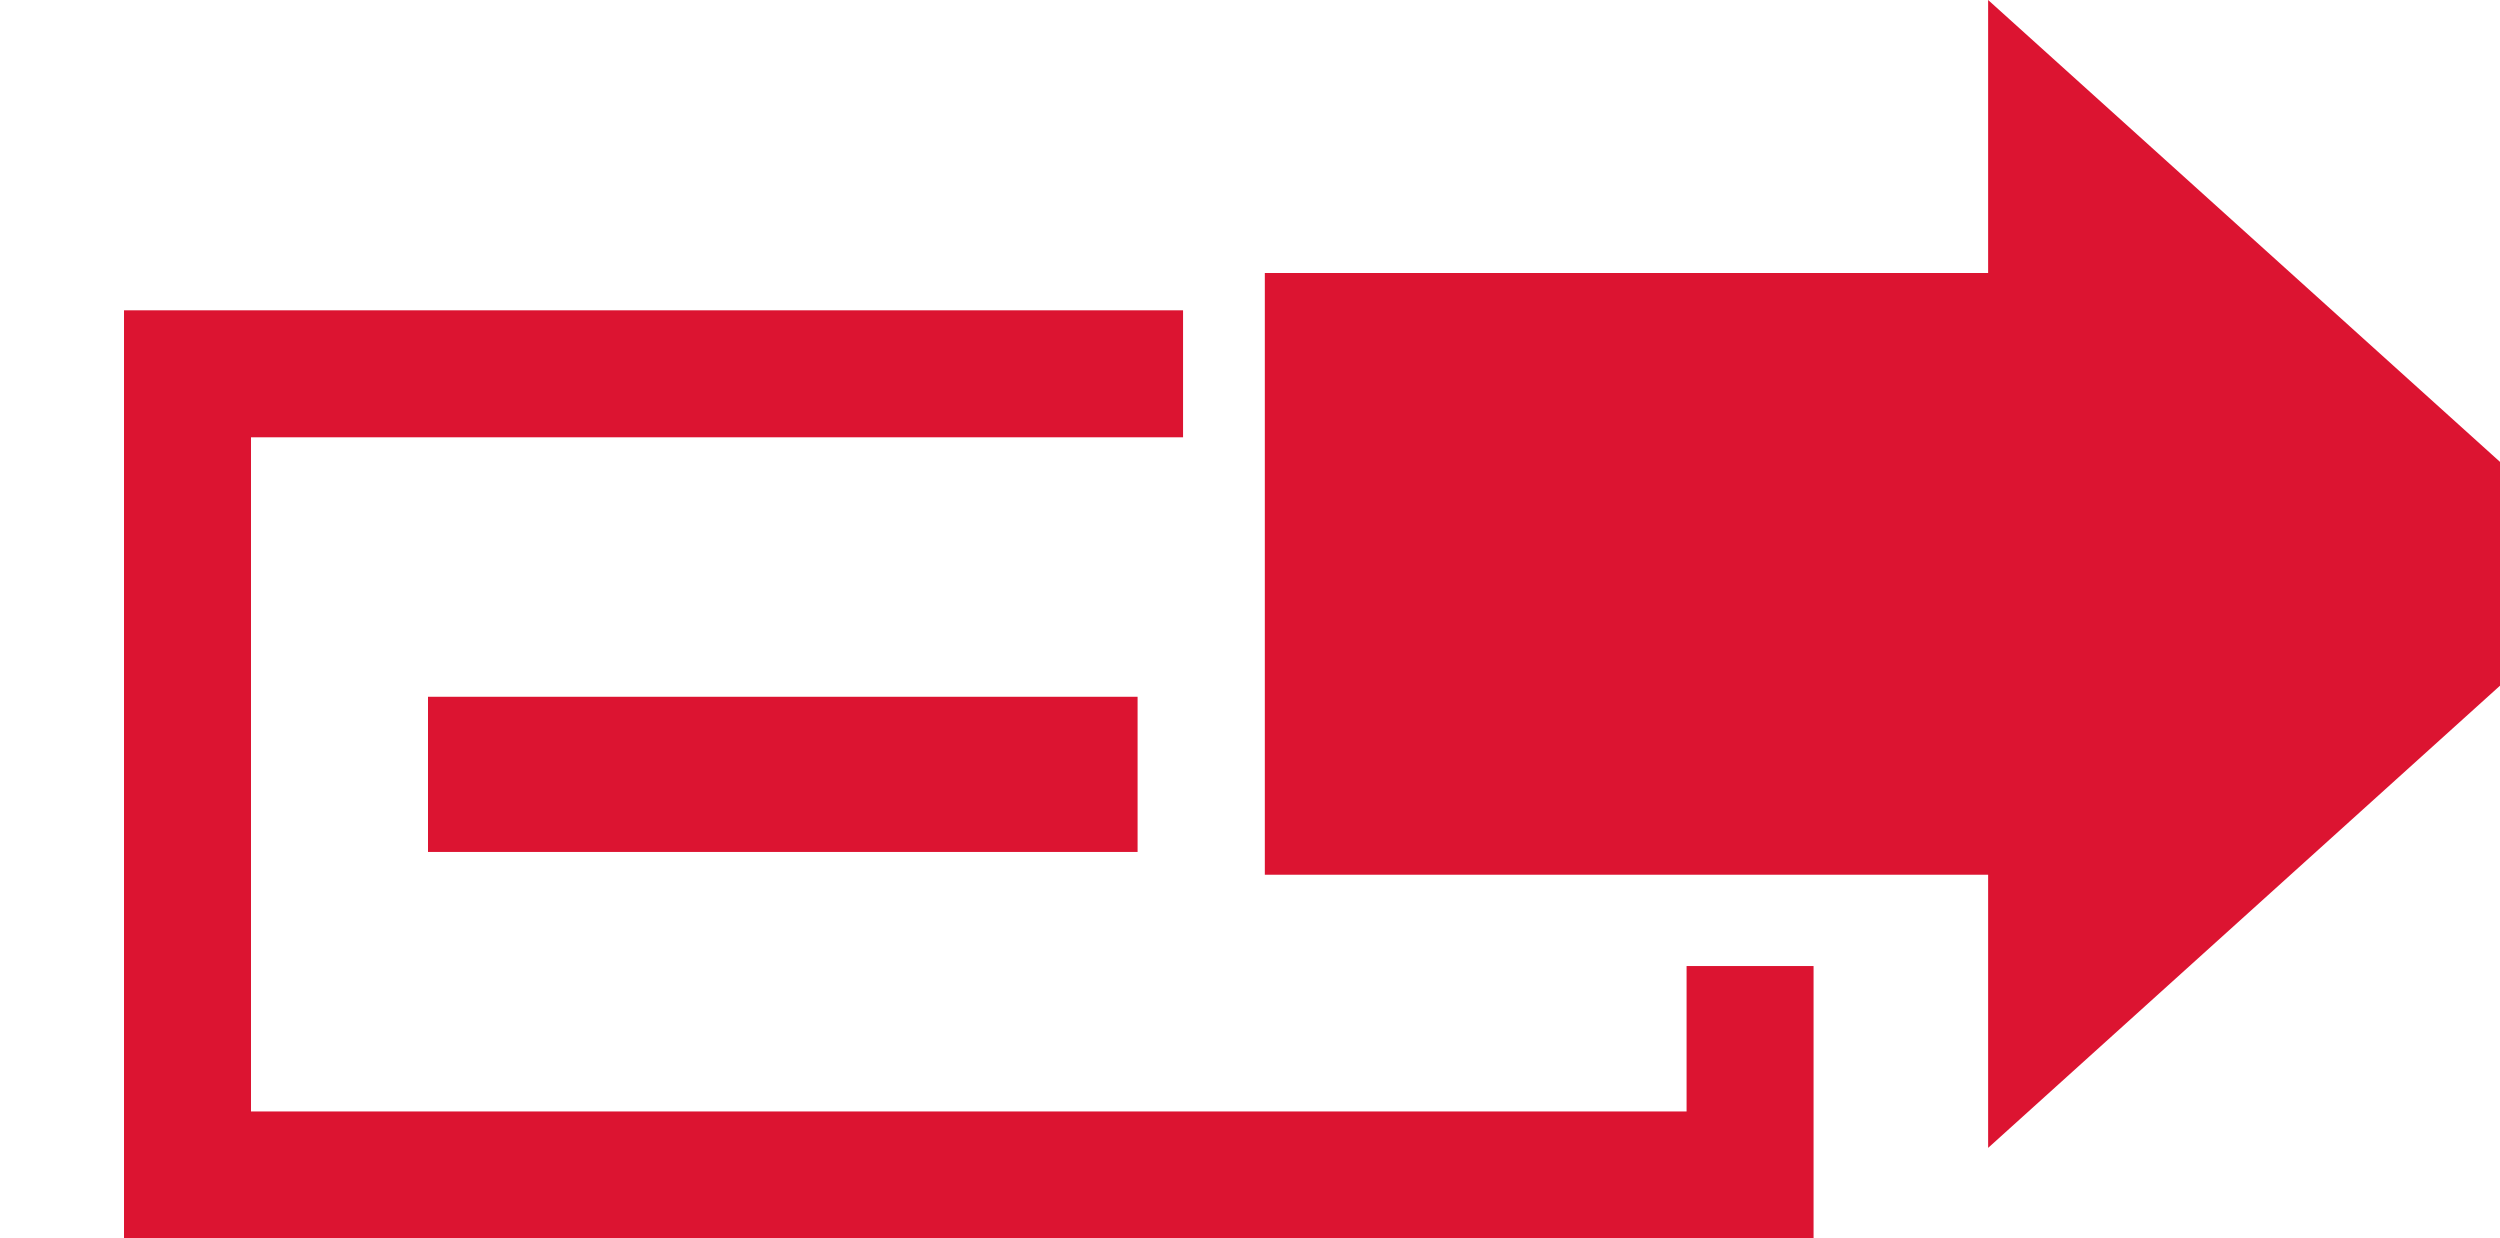 <?xml version="1.0" encoding="utf-8"?>
<!-- Generator: Adobe Illustrator 16.0.0, SVG Export Plug-In . SVG Version: 6.00 Build 0)  -->
<!DOCTYPE svg PUBLIC "-//W3C//DTD SVG 1.1//EN" "http://www.w3.org/Graphics/SVG/1.1/DTD/svg11.dtd">
<svg version="1.1" id="Layer_1" xmlns="http://www.w3.org/2000/svg" xmlns:xlink="http://www.w3.org/1999/xlink" x="0px" y="0px"
	 width="60.479px" height="29.959px" viewBox="0 0 60.479 29.959" enable-background="new 0 0 60.479 29.959" xml:space="preserve">
<g>
	<polygon fill="#DC1431" points="40.801,26.888 6.072,26.888 6.072,10.579 28.62,10.579 28.62,7.507 3,7.507 3,29.959 
		43.873,29.959 43.873,23.37 40.801,23.37 	"/>
	<rect x="10.354" y="16.856" fill="#DC1431" width="17.166" height="3.754"/>
	<polygon fill="#DC1431" points="63.478,13.88 48.096,0 48.096,5.663 48.096,6.605 30.598,6.605 30.598,21.162 48.096,21.162 
		48.096,27.769 	"/>
</g>
</svg>
